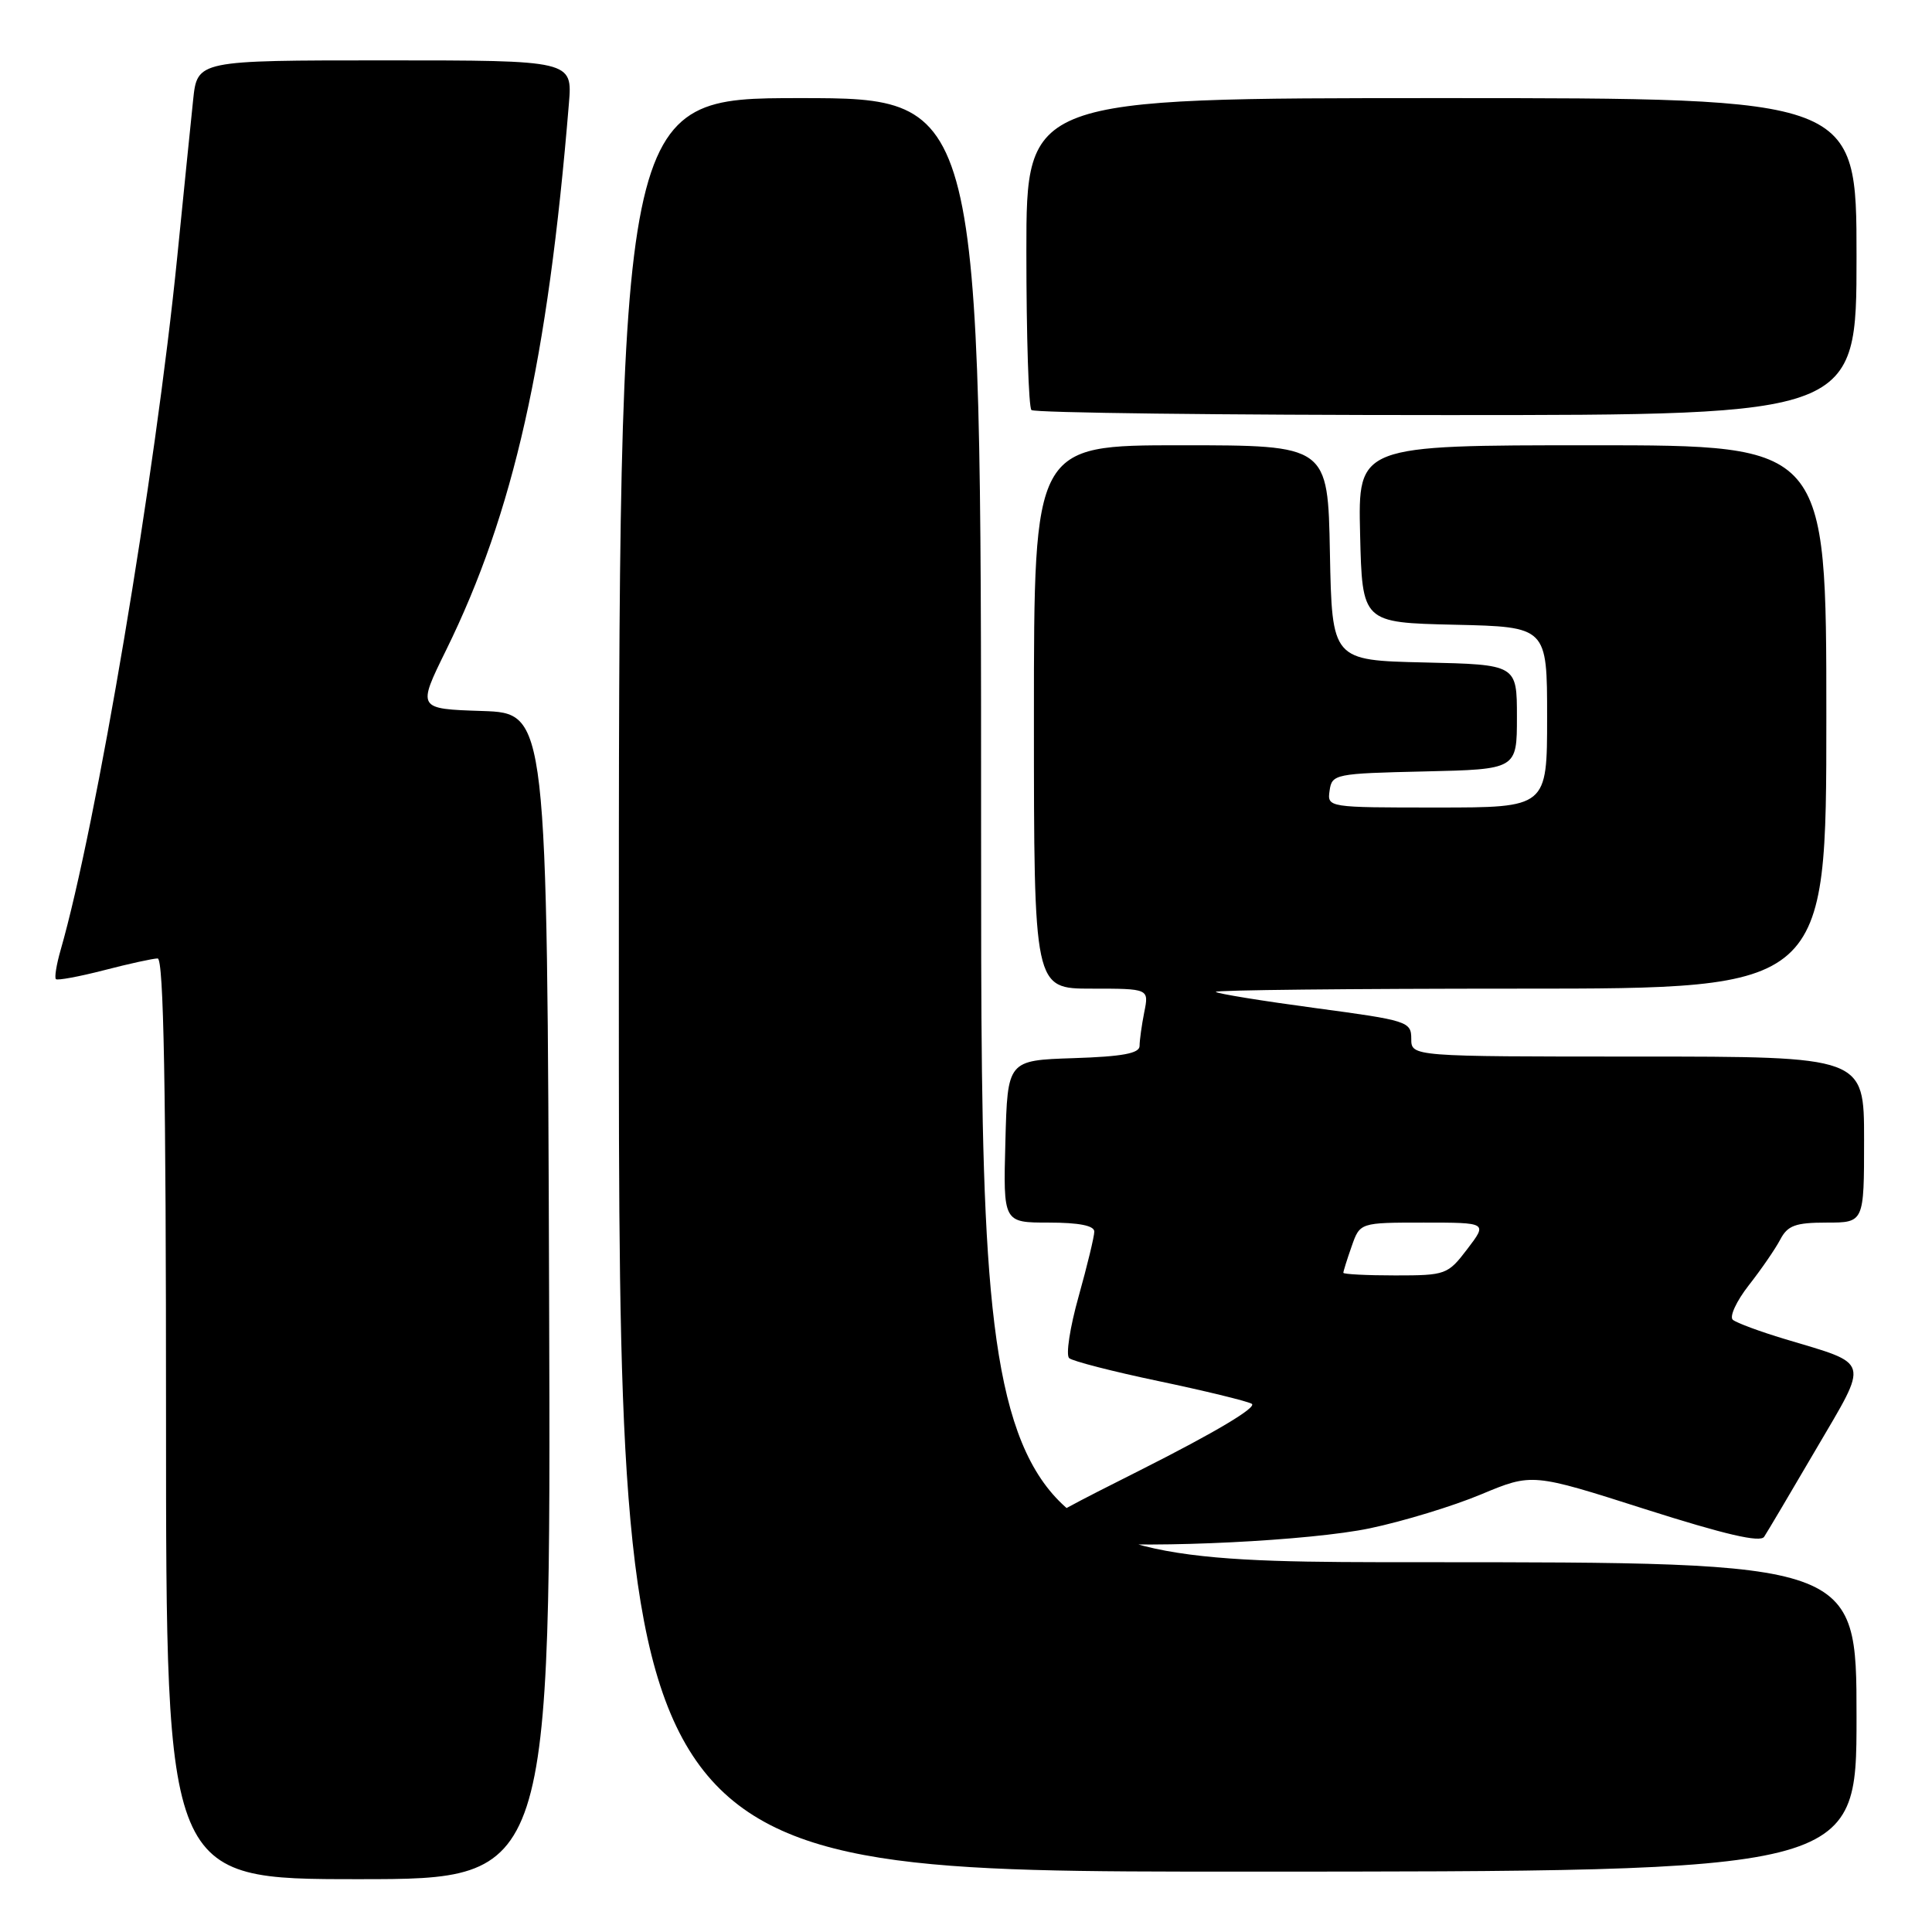 <?xml version="1.0" encoding="UTF-8" standalone="no"?>
<!DOCTYPE svg PUBLIC "-//W3C//DTD SVG 1.1//EN" "http://www.w3.org/Graphics/SVG/1.1/DTD/svg11.dtd" >
<svg xmlns="http://www.w3.org/2000/svg" xmlns:xlink="http://www.w3.org/1999/xlink" version="1.1" viewBox="0 0 256 256">
 <g >
 <path fill="currentColor"
d=" M 72.76 171.75 C 72.50 94.50 72.50 94.50 63.89 94.21 C 55.28 93.93 55.28 93.93 59.12 86.13 C 68.06 67.93 72.58 47.83 75.38 13.75 C 75.86 8.00 75.86 8.00 51.00 8.00 C 26.14 8.00 26.14 8.00 25.59 13.25 C 25.29 16.14 24.34 25.47 23.49 34.00 C 20.59 62.96 12.76 109.47 8.02 125.93 C 7.48 127.82 7.20 129.54 7.41 129.74 C 7.61 129.94 10.48 129.41 13.78 128.56 C 17.09 127.70 20.29 127.00 20.89 127.00 C 21.69 127.00 22.00 144.11 22.00 188.00 C 22.00 249.00 22.00 249.00 47.51 249.00 C 73.01 249.00 73.01 249.00 72.76 171.75 Z  M 246.00 227.50 C 246.00 207.00 246.00 207.00 188.00 207.00 C 130.00 207.00 130.00 207.00 130.00 110.00 C 130.00 13.00 130.00 13.00 106.00 13.00 C 82.00 13.00 82.00 13.00 82.00 130.50 C 82.00 248.00 82.00 248.00 164.00 248.00 C 246.00 248.00 246.00 248.00 246.00 227.50 Z  M 181.50 202.51 C 185.90 201.59 192.54 199.57 196.26 198.01 C 203.02 195.19 203.02 195.19 218.02 199.98 C 228.58 203.34 233.25 204.43 233.76 203.63 C 234.17 203.01 237.27 197.78 240.65 192.00 C 247.70 179.97 247.96 180.87 236.50 177.43 C 233.20 176.44 230.10 175.29 229.61 174.88 C 229.13 174.47 230.08 172.41 231.72 170.31 C 233.36 168.22 235.24 165.49 235.89 164.25 C 236.87 162.38 237.90 162.00 242.04 162.00 C 247.00 162.00 247.00 162.00 247.00 151.00 C 247.00 140.00 247.00 140.00 217.00 140.00 C 187.00 140.00 187.00 140.00 187.00 137.64 C 187.00 135.36 186.50 135.21 174.26 133.57 C 167.26 132.63 161.33 131.67 161.10 131.43 C 160.86 131.19 178.97 131.00 201.33 131.00 C 242.00 131.00 242.00 131.00 242.00 95.00 C 242.00 59.00 242.00 59.00 210.97 59.00 C 179.94 59.00 179.94 59.00 180.22 70.75 C 180.50 82.50 180.50 82.50 192.75 82.78 C 205.00 83.06 205.00 83.06 205.00 95.03 C 205.00 107.00 205.00 107.00 190.43 107.00 C 175.89 107.00 175.86 107.00 176.18 104.75 C 176.49 102.57 176.91 102.49 188.75 102.22 C 201.00 101.94 201.00 101.94 201.00 95.00 C 201.00 88.06 201.00 88.06 188.75 87.78 C 176.50 87.50 176.50 87.50 176.22 73.25 C 175.95 59.00 175.95 59.00 156.47 59.00 C 137.00 59.00 137.00 59.00 137.00 95.00 C 137.00 131.00 137.00 131.00 144.62 131.00 C 152.25 131.00 152.25 131.00 151.62 134.12 C 151.28 135.84 151.00 137.85 151.00 138.59 C 151.00 139.58 148.74 140.00 142.25 140.21 C 133.50 140.50 133.50 140.50 133.22 151.25 C 132.93 162.00 132.93 162.00 138.97 162.00 C 142.95 162.00 145.00 162.40 145.00 163.19 C 145.00 163.84 144.06 167.72 142.92 171.80 C 141.77 175.89 141.21 179.56 141.67 179.96 C 142.12 180.36 147.45 181.73 153.50 183.00 C 159.55 184.27 165.11 185.62 165.85 186.00 C 166.68 186.43 161.06 189.78 151.06 194.82 C 134.02 203.40 133.96 203.47 144.00 204.38 C 152.93 205.18 173.67 204.15 181.50 202.51 Z  M 246.00 34.00 C 246.00 13.00 246.00 13.00 191.00 13.00 C 136.00 13.00 136.00 13.00 136.00 33.33 C 136.00 44.52 136.30 53.97 136.67 54.33 C 137.03 54.70 161.78 55.00 191.67 55.00 C 246.00 55.00 246.00 55.00 246.00 34.00 Z  M 178.00 168.65 C 178.00 168.46 178.49 166.88 179.10 165.15 C 180.20 162.00 180.20 162.00 188.65 162.00 C 197.10 162.00 197.10 162.00 194.43 165.50 C 191.84 168.90 191.57 169.00 184.88 169.00 C 181.10 169.00 178.00 168.84 178.00 168.65 Z "/>
</g>
</svg>